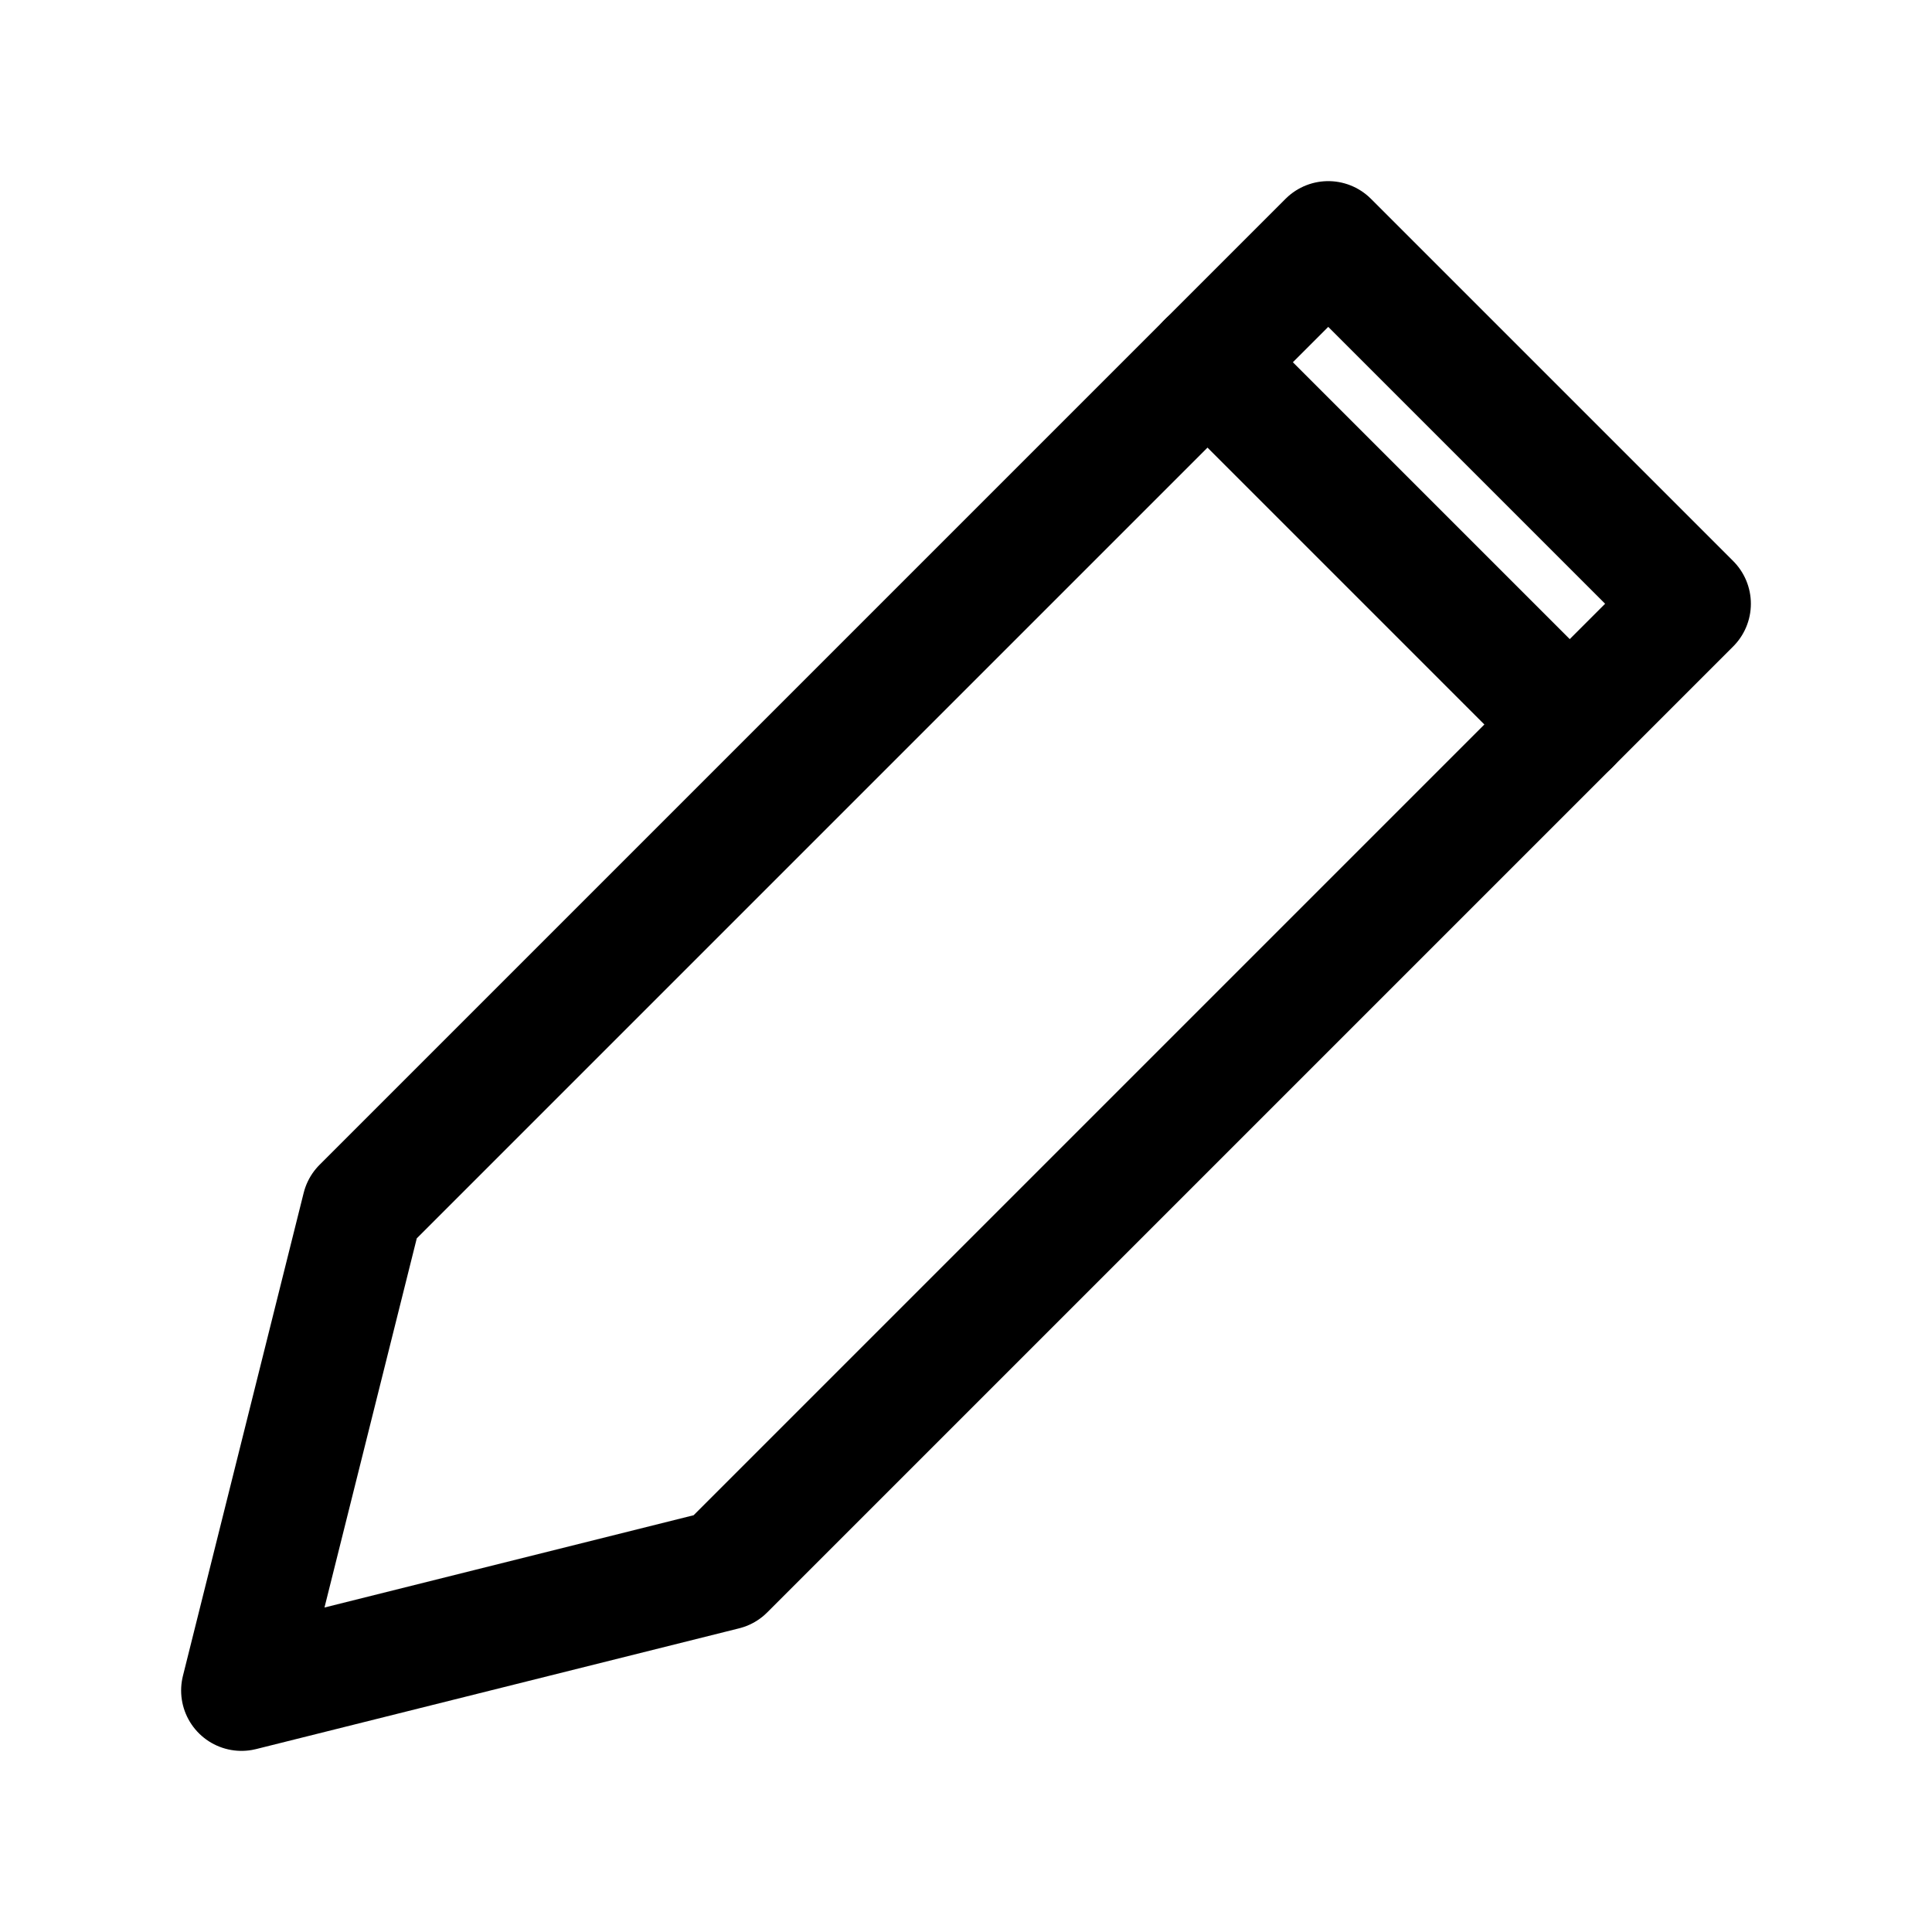 <svg width="16" height="16" viewBox="0 0 16 16" fill="none" xmlns="http://www.w3.org/2000/svg">
  <path d="M11 2l3 3-8 8-4 1 1-4 8-8z" stroke="#000" stroke-width="1" stroke-linecap="round" stroke-linejoin="round"/>
  <path d="M10 3l3 3" stroke="#000" stroke-width="1" stroke-linecap="round"/>
</svg> 